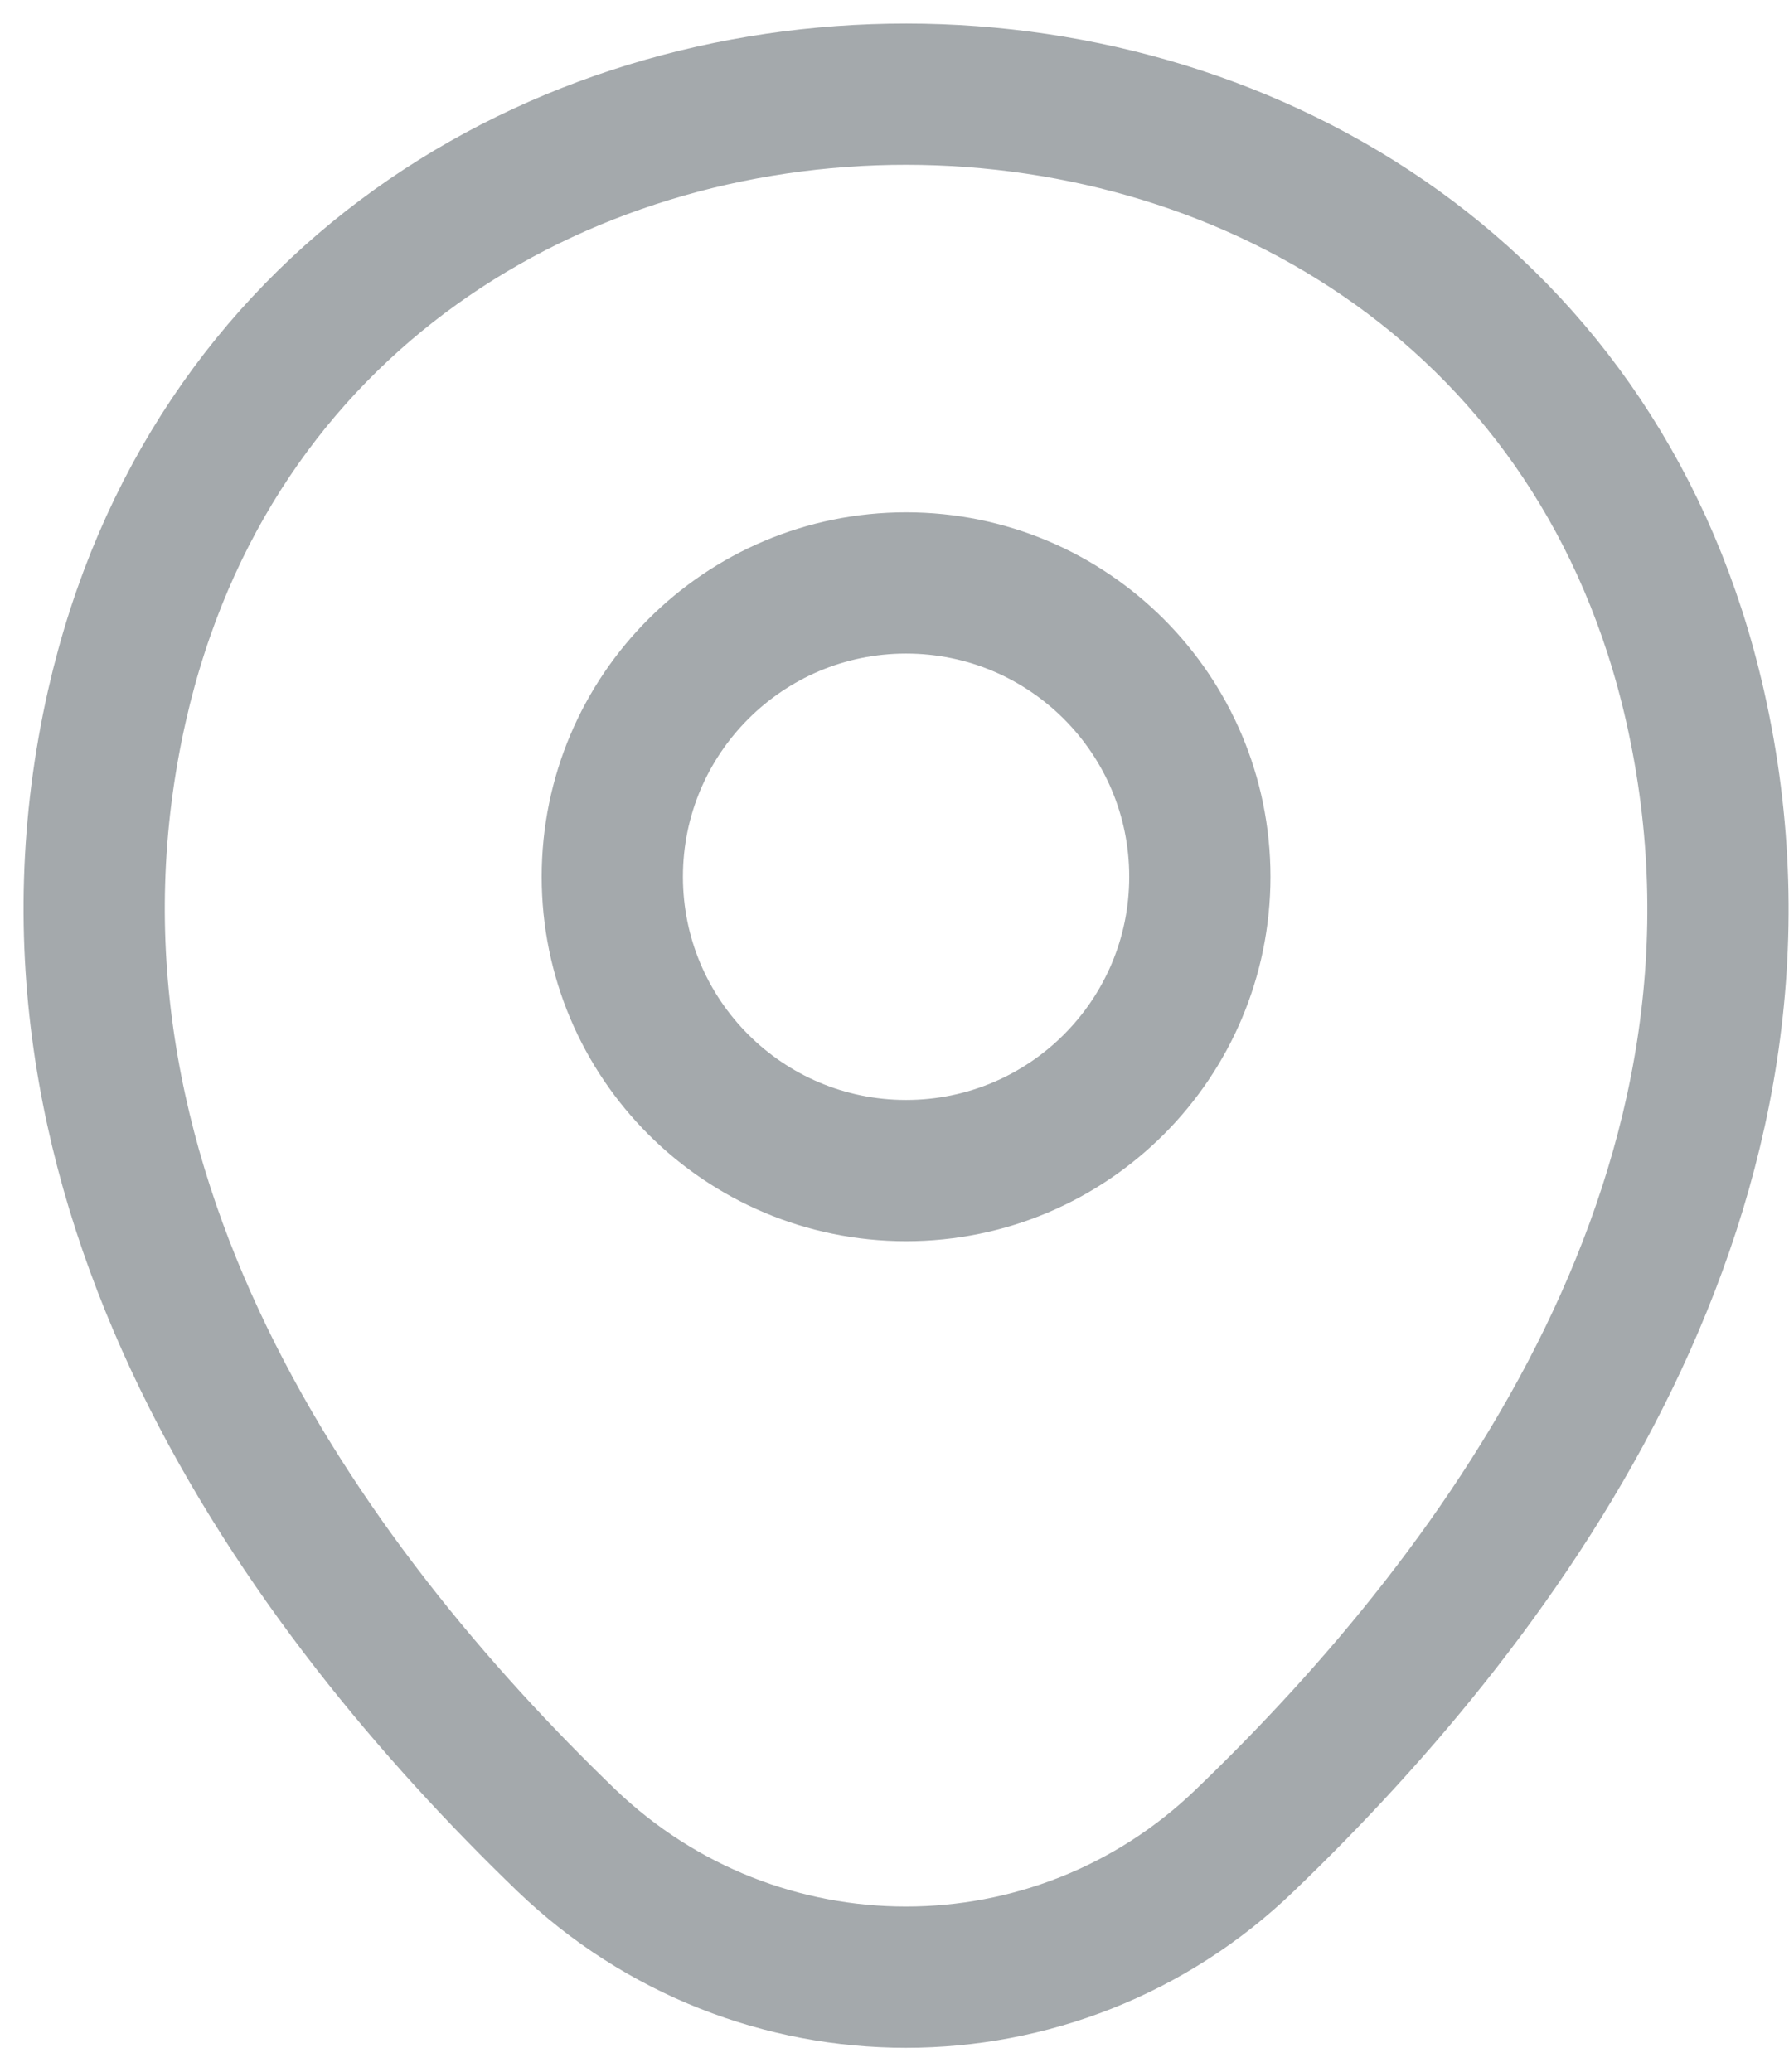 <svg width="19" height="22" viewBox="0 0 19 22" fill="none" xmlns="http://www.w3.org/2000/svg">
<path d="M9.623 12.43C11.346 12.43 12.743 11.033 12.743 9.31C12.743 7.587 11.346 6.19 9.623 6.19C7.9 6.19 6.503 7.587 6.503 9.31C6.503 11.033 7.9 12.43 9.623 12.43Z" stroke="#A4A9AC" stroke-width="1.5"/>
<path d="M1.243 7.49C3.213 -1.17 16.043 -1.16 18.003 7.5C19.153 12.58 15.993 16.88 13.223 19.54C11.213 21.48 8.033 21.48 6.013 19.54C3.253 16.88 0.093 12.57 1.243 7.49Z" stroke="#A4A9AC" stroke-width="1.5"/>
</svg>
